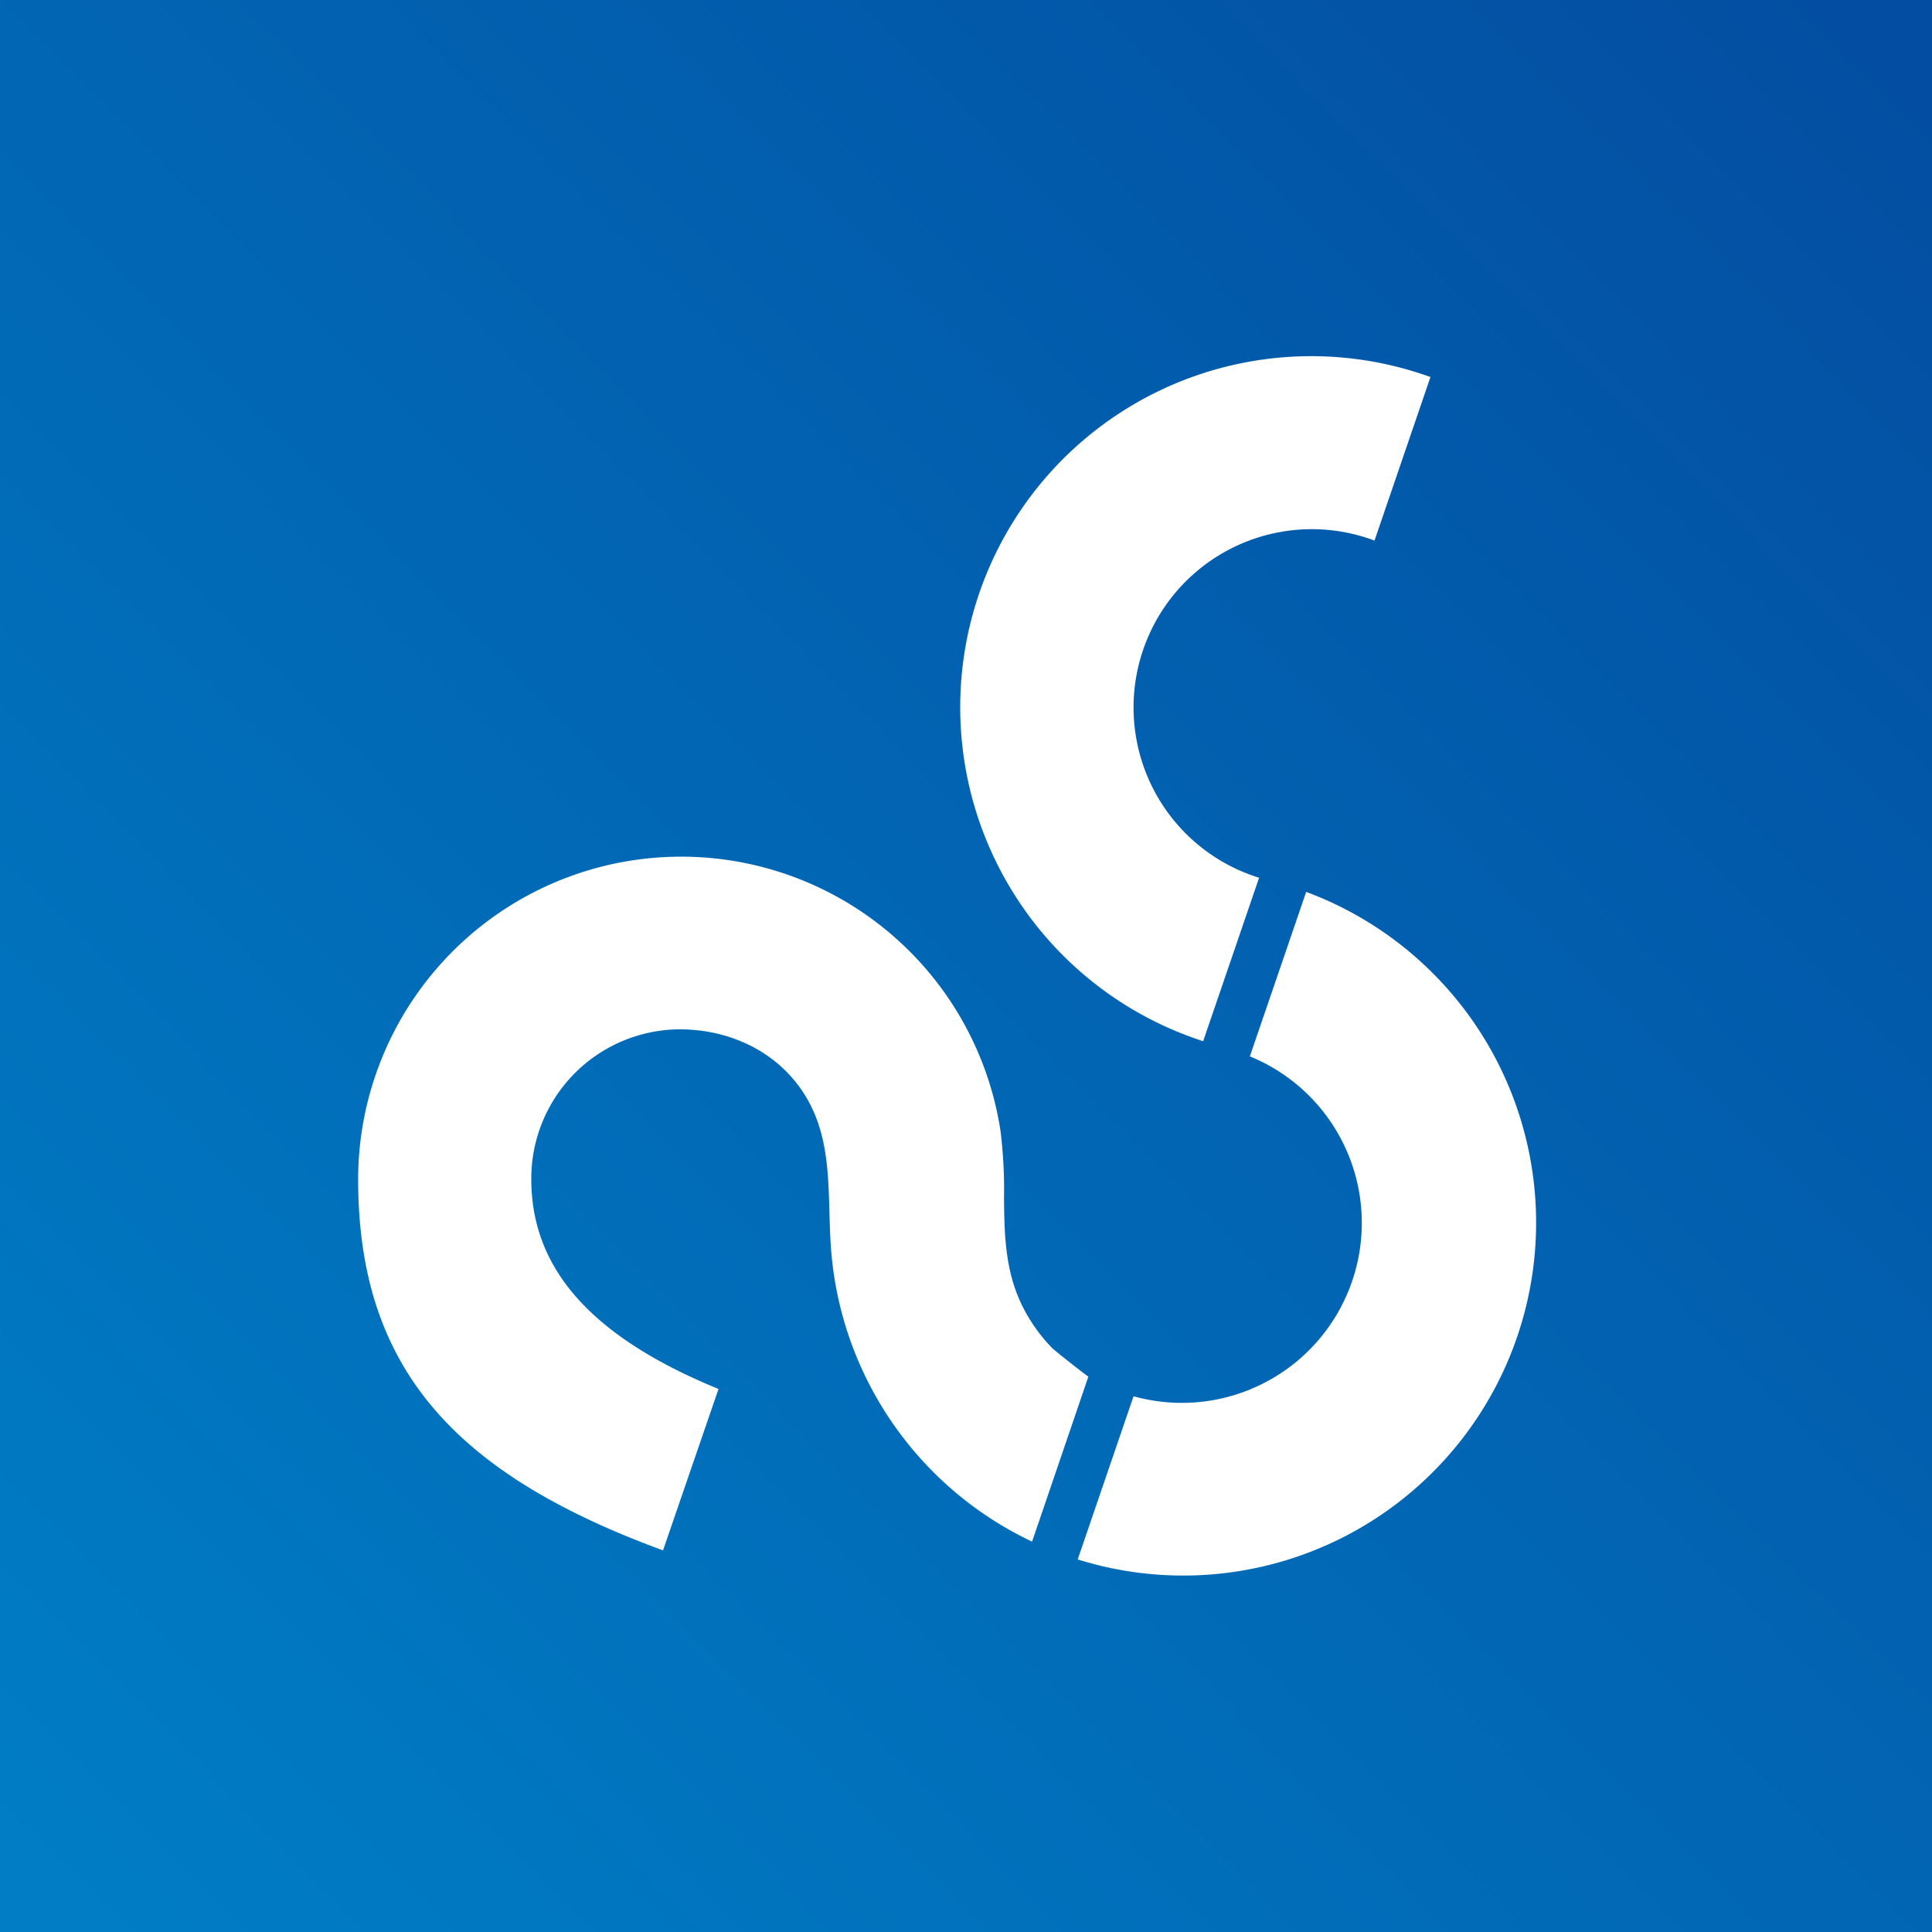 <svg xmlns="http://www.w3.org/2000/svg" xmlns:xlink="http://www.w3.org/1999/xlink" viewBox="0 0 400 400"><rect x="0" y="0" width="400" height="400" fill="#333333" stroke="none"/><defs><linearGradient id="a" x1="8.76" y1="389.73" x2="389.74" y2="11.75" gradientUnits="userSpaceOnUse"><stop offset="0" stop-color="#007dc5"/><stop offset="1" stop-color="#034ea2"/></linearGradient></defs><title>codeurs-en-seine-avatar-icon</title><rect width="400" height="400" style="fill:url(#a)"/><path d="M249.1,215.57l11.58-33.84a36.91,36.91,0,1,1,23.9-69.81l11.58-33.86A72.68,72.68,0,1,0,249.1,215.57Z" style="fill:#fff"/><path d="M270.43,184.66l-11.66,34.05a37.25,37.25,0,0,1-24.08,70.37l-11.56,33.78a73.06,73.06,0,0,0,47.3-138.2Z" style="fill:#fff"/><path d="M217.81,279.07a34.1,34.1,0,0,1-6.34-9.08c-3.37-7.05-3.54-14.5-3.6-22a99.39,99.39,0,0,0-.72-13.8,66.88,66.88,0,0,0-133,10c0,39.42,20.41,61.11,63.12,76.8l11.49-33.42C120.47,276,110,261.23,110,244.11a30.88,30.88,0,0,1,31-31c9.22.08,18.15,3.8,23.91,11.13,8,10.19,6.25,22.37,7.15,34.39a73.1,73.1,0,0,0,41.62,60.55L225.34,285C225.3,285.11,218.4,279.67,217.81,279.07Z" style="fill:#fff"/></svg>